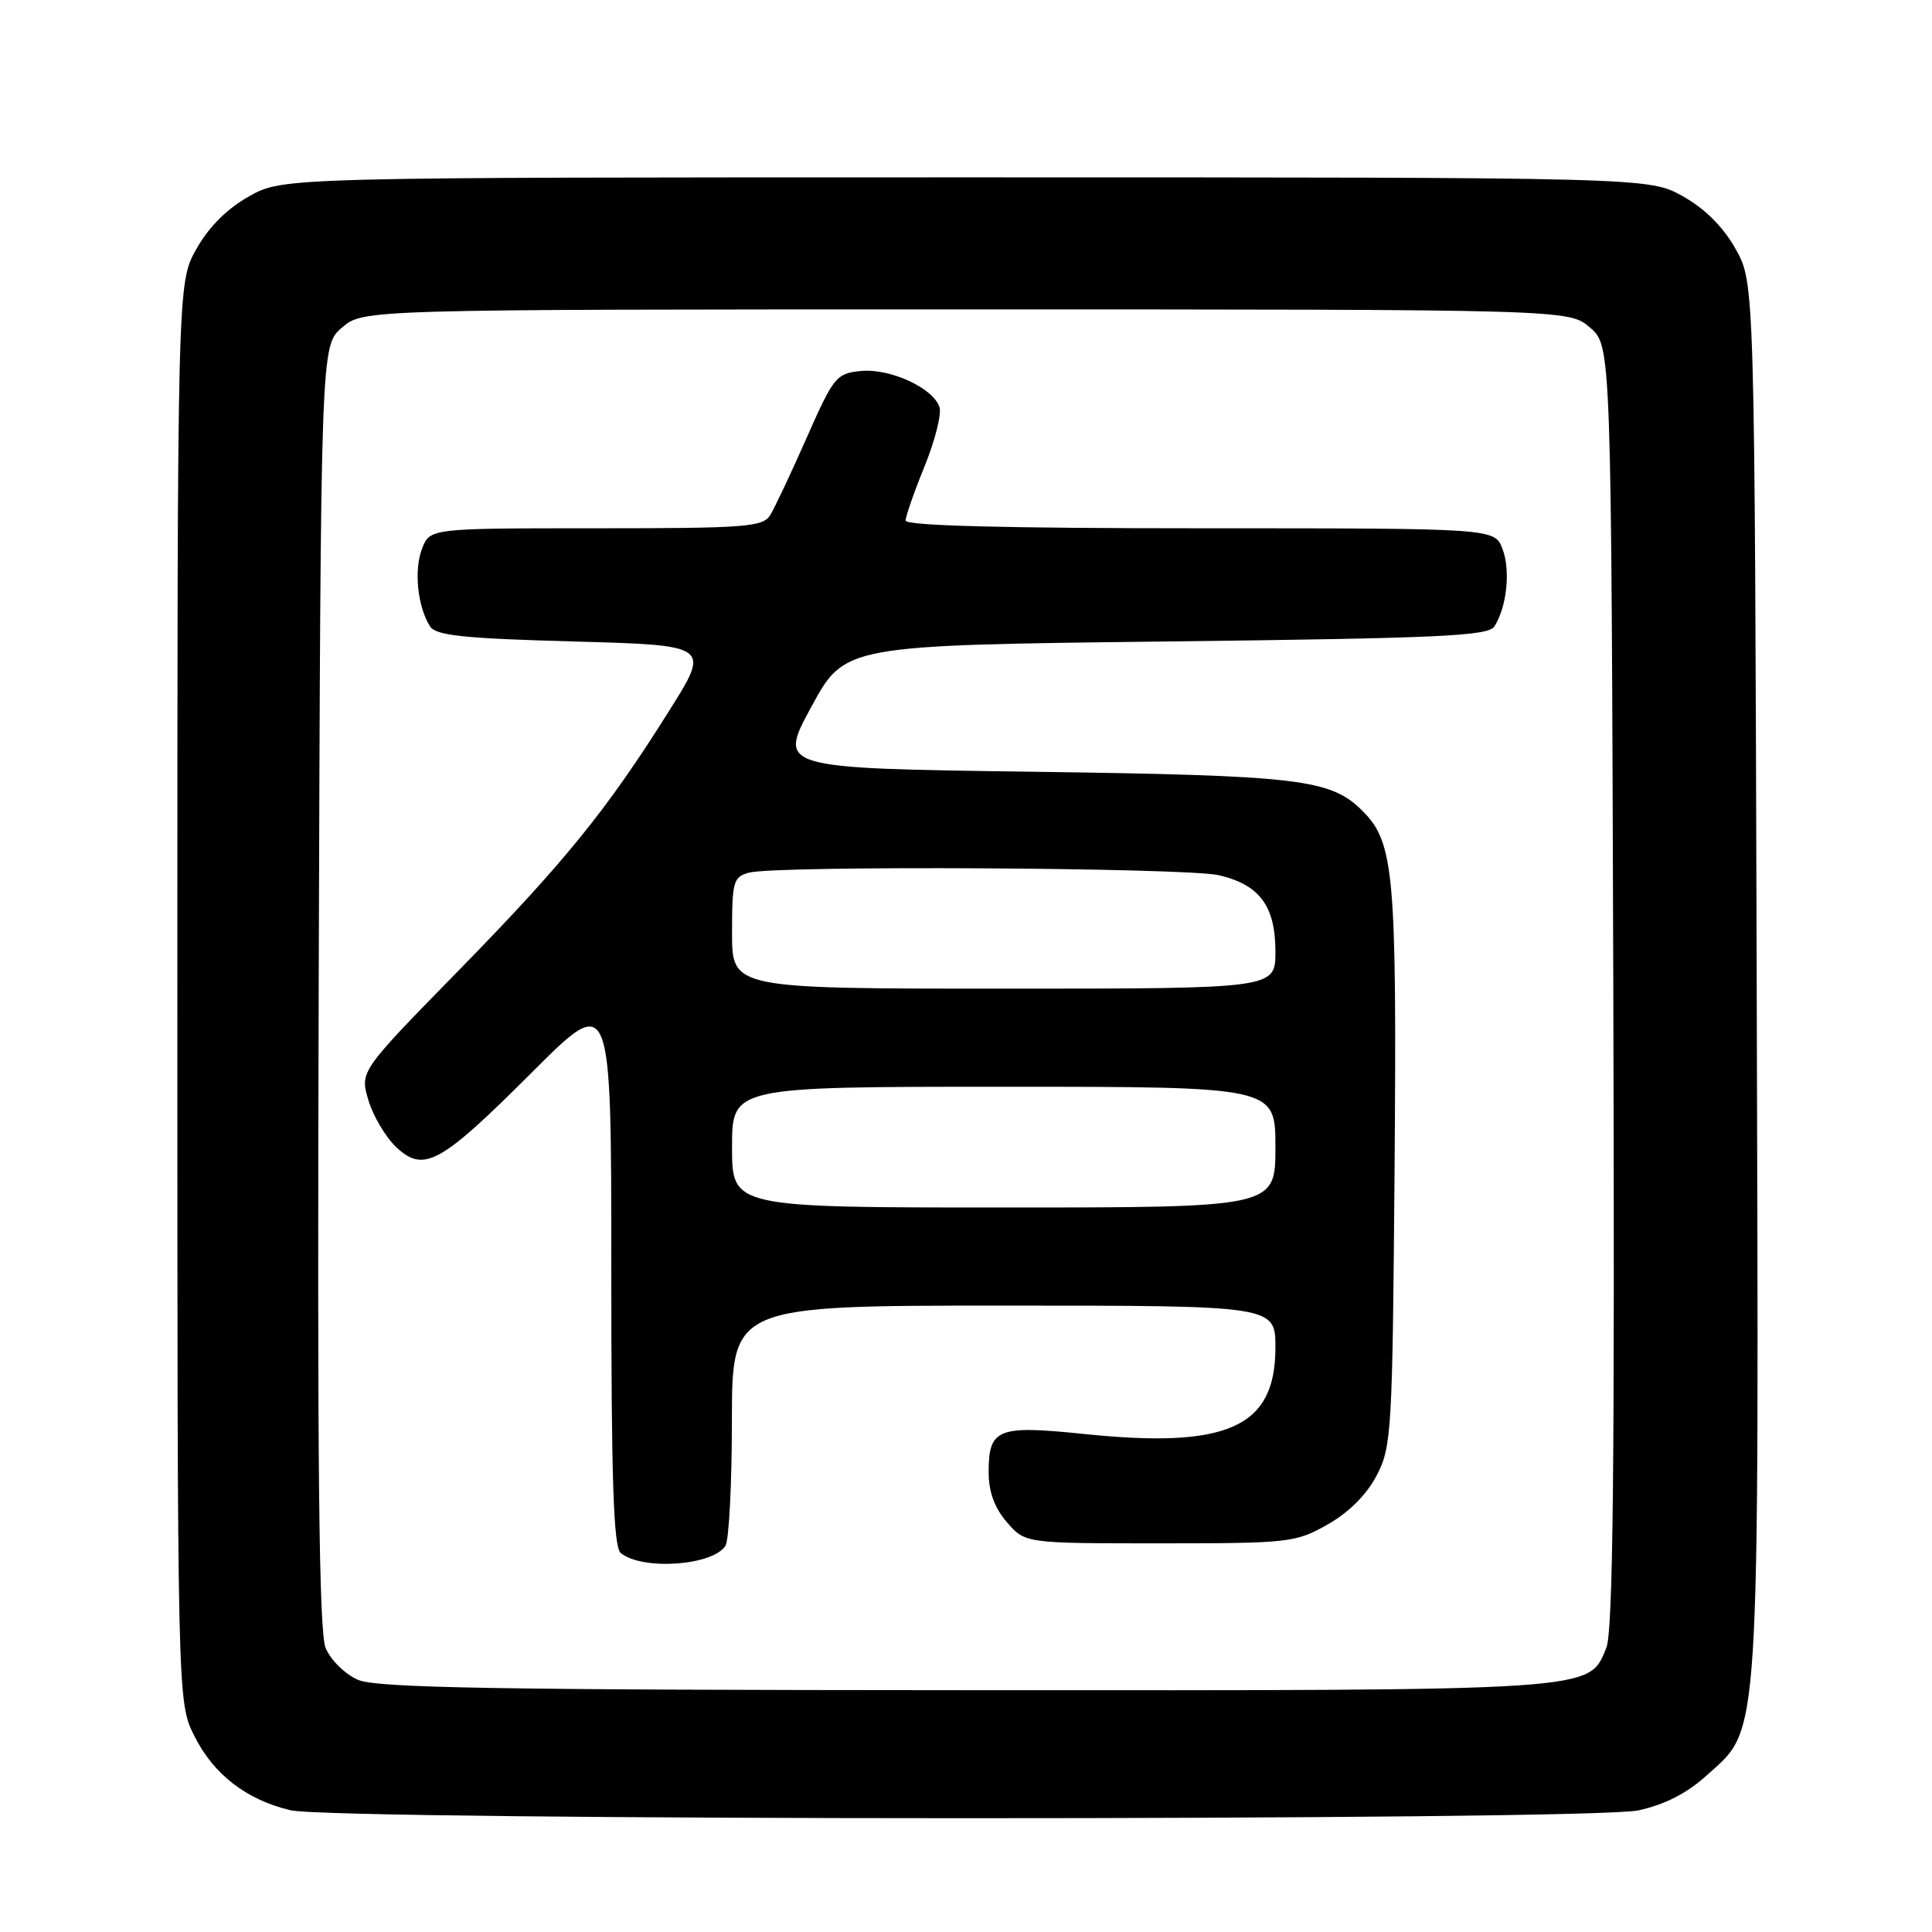 <?xml version="1.0" encoding="UTF-8" standalone="no"?>
<!DOCTYPE svg PUBLIC "-//W3C//DTD SVG 1.1//EN" "http://www.w3.org/Graphics/SVG/1.1/DTD/svg11.dtd" >
<svg xmlns="http://www.w3.org/2000/svg" xmlns:xlink="http://www.w3.org/1999/xlink" version="1.1" viewBox="0 0 256 256">
 <g >
 <path fill="currentColor"
d=" M 217.07 239.89 C 220.55 239.14 223.50 237.64 226.12 235.27 C 233.32 228.76 233.07 232.73 232.77 129.42 C 232.50 37.50 232.50 37.50 229.99 33.01 C 228.33 30.06 225.94 27.67 222.99 26.01 C 218.50 23.50 218.50 23.50 128.00 23.50 C 37.50 23.50 37.50 23.50 33.01 26.01 C 30.06 27.67 27.67 30.06 26.01 33.01 C 23.50 37.50 23.50 37.50 23.50 131.50 C 23.50 225.50 23.50 225.50 25.74 230.00 C 28.27 235.10 32.67 238.50 38.51 239.87 C 44.47 241.26 210.58 241.28 217.07 239.89 Z  M 47.42 222.58 C 45.72 221.84 43.81 219.96 43.15 218.37 C 42.26 216.21 42.03 194.43 42.23 130.66 C 42.50 45.83 42.50 45.83 45.31 43.41 C 48.11 41.00 48.11 41.00 128.00 41.00 C 207.89 41.00 207.89 41.00 210.69 43.41 C 213.50 45.83 213.50 45.83 213.77 130.66 C 213.97 194.48 213.74 216.21 212.84 218.37 C 210.47 224.11 212.10 224.00 127.78 223.96 C 65.43 223.93 49.91 223.66 47.42 222.58 Z  M 96.13 204.82 C 96.59 204.10 96.98 196.64 96.98 188.25 C 97.00 173.00 97.00 173.00 133.00 173.00 C 169.00 173.00 169.00 173.00 169.00 178.58 C 169.00 189.14 162.66 191.99 143.54 190.00 C 132.18 188.83 131.00 189.30 131.00 195.07 C 131.00 197.66 131.77 199.79 133.41 201.69 C 135.83 204.50 135.83 204.50 153.66 204.50 C 170.84 204.50 171.66 204.41 175.92 202.00 C 178.73 200.41 181.09 198.05 182.42 195.50 C 184.40 191.69 184.51 189.75 184.79 154.74 C 185.09 115.76 184.72 111.63 180.56 107.47 C 176.31 103.22 172.33 102.75 136.79 102.26 C 103.08 101.80 103.08 101.80 107.51 93.65 C 111.94 85.50 111.94 85.50 154.51 85.00 C 190.88 84.57 197.21 84.28 198.02 83.00 C 199.67 80.39 200.17 75.58 199.09 72.74 C 198.05 70.00 198.05 70.00 159.02 70.00 C 133.17 70.00 120.00 69.66 120.00 68.98 C 120.00 68.42 121.13 65.18 122.51 61.79 C 123.89 58.40 124.78 54.87 124.49 53.96 C 123.68 51.42 117.95 48.78 114.07 49.16 C 110.81 49.48 110.46 49.92 106.89 58.00 C 104.83 62.67 102.65 67.29 102.06 68.25 C 101.09 69.83 98.86 70.00 78.97 70.00 C 56.95 70.00 56.95 70.00 55.91 72.74 C 54.83 75.58 55.33 80.39 56.98 83.00 C 57.74 84.21 61.41 84.60 76.03 85.00 C 94.13 85.50 94.13 85.50 88.67 94.18 C 80.38 107.39 74.79 114.27 60.63 128.74 C 47.68 141.98 47.68 141.98 48.82 145.80 C 49.45 147.90 51.11 150.69 52.50 152.00 C 56.16 155.44 58.34 154.24 70.54 142.04 C 81.00 131.58 81.00 131.58 81.00 168.17 C 81.00 196.22 81.29 204.99 82.25 205.78 C 85.10 208.12 94.45 207.47 96.13 204.82 Z  M 97.00 152.00 C 97.00 144.00 97.00 144.00 133.00 144.00 C 169.00 144.00 169.00 144.00 169.00 152.00 C 169.00 160.00 169.00 160.00 133.00 160.00 C 97.00 160.00 97.00 160.00 97.00 152.00 Z  M 97.00 123.62 C 97.00 116.81 97.17 116.19 99.25 115.63 C 102.88 114.66 157.12 114.96 161.50 115.97 C 166.91 117.23 169.00 120.05 169.00 126.11 C 169.00 131.00 169.00 131.00 133.00 131.00 C 97.00 131.00 97.00 131.00 97.00 123.62 Z "/>
</g>
</svg>